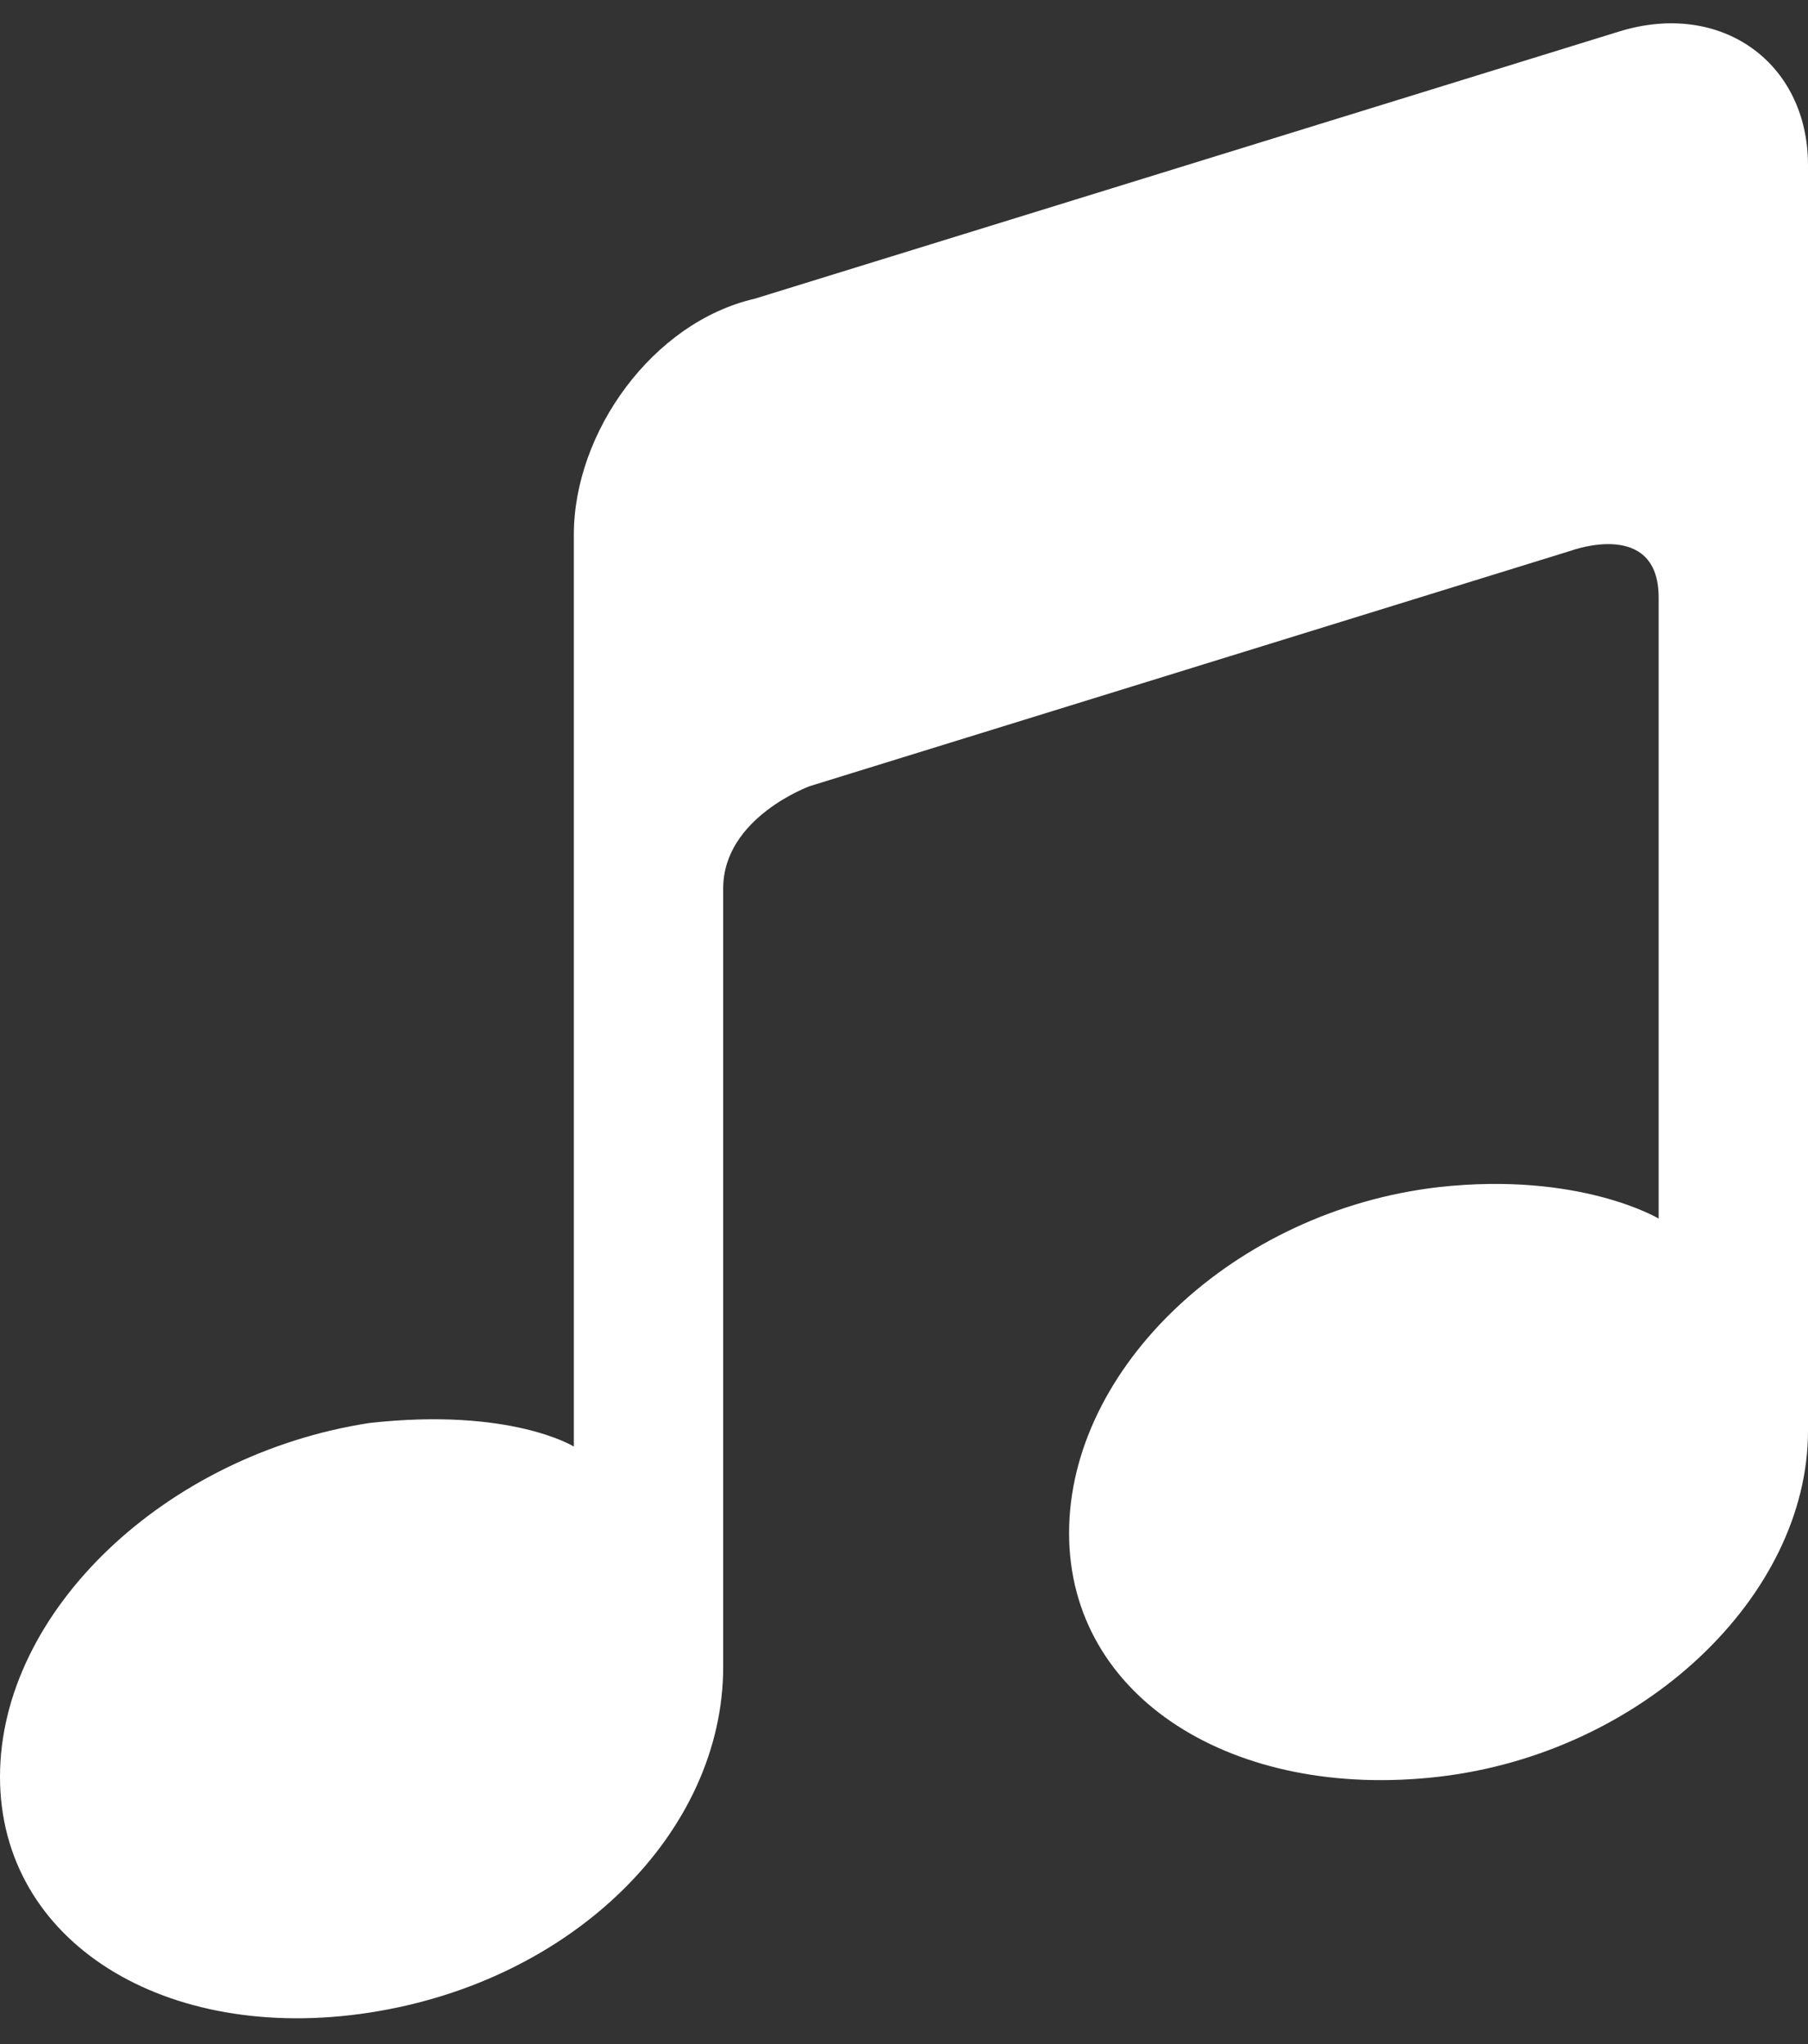<?xml version="1.0" encoding="utf-8"?>
<!-- Generator: Adobe Illustrator 17.1.0, SVG Export Plug-In . SVG Version: 6.00 Build 0)  -->
<!DOCTYPE svg PUBLIC "-//W3C//DTD SVG 1.1//EN" "http://www.w3.org/Graphics/SVG/1.1/DTD/svg11.dtd">
<svg version="1.1" id="Forma_1_1_" xmlns="http://www.w3.org/2000/svg" xmlns:xlink="http://www.w3.org/1999/xlink" x="0px" y="0px"
	 viewBox="0 0 23 26" enable-background="new 0 0 23 26" xml:space="preserve">
<rect x="0" y="0" width="23" height="26" fill="#333333" stroke="none"/>
<g id="Forma_1">
	<g>
		<path fill-rule="evenodd" clip-rule="evenodd" fill="#FFFFFF" d="M20.6,0.4l-11,3.4C8.3,4.1,7.3,5.5,7.3,6.8v11.4c0,0,0,0.2,0,0.2
			c0,0-0.8-0.5-2.6-0.3C2.1,18.5,0,20.5,0,22.6c0,2.1,2.1,3.4,4.7,3c2.6-0.4,4.5-2.3,4.5-4.4c0,0,0-9,0-9.9c0-0.9,1.1-1.3,1.1-1.3
			l9.7-3c0,0,1.1-0.4,1.1,0.6c0,1,0,7.9,0,7.9s0,0,0,0c0,0-1-0.6-2.8-0.4c-2.6,0.3-4.7,2.3-4.7,4.4c0,2.1,2.1,3.4,4.7,3.1
			c2.6-0.3,4.7-2.3,4.7-4.4V2.1C23,0.8,21.9,0,20.6,0.4z"/>
	</g>
</g>
</svg>
